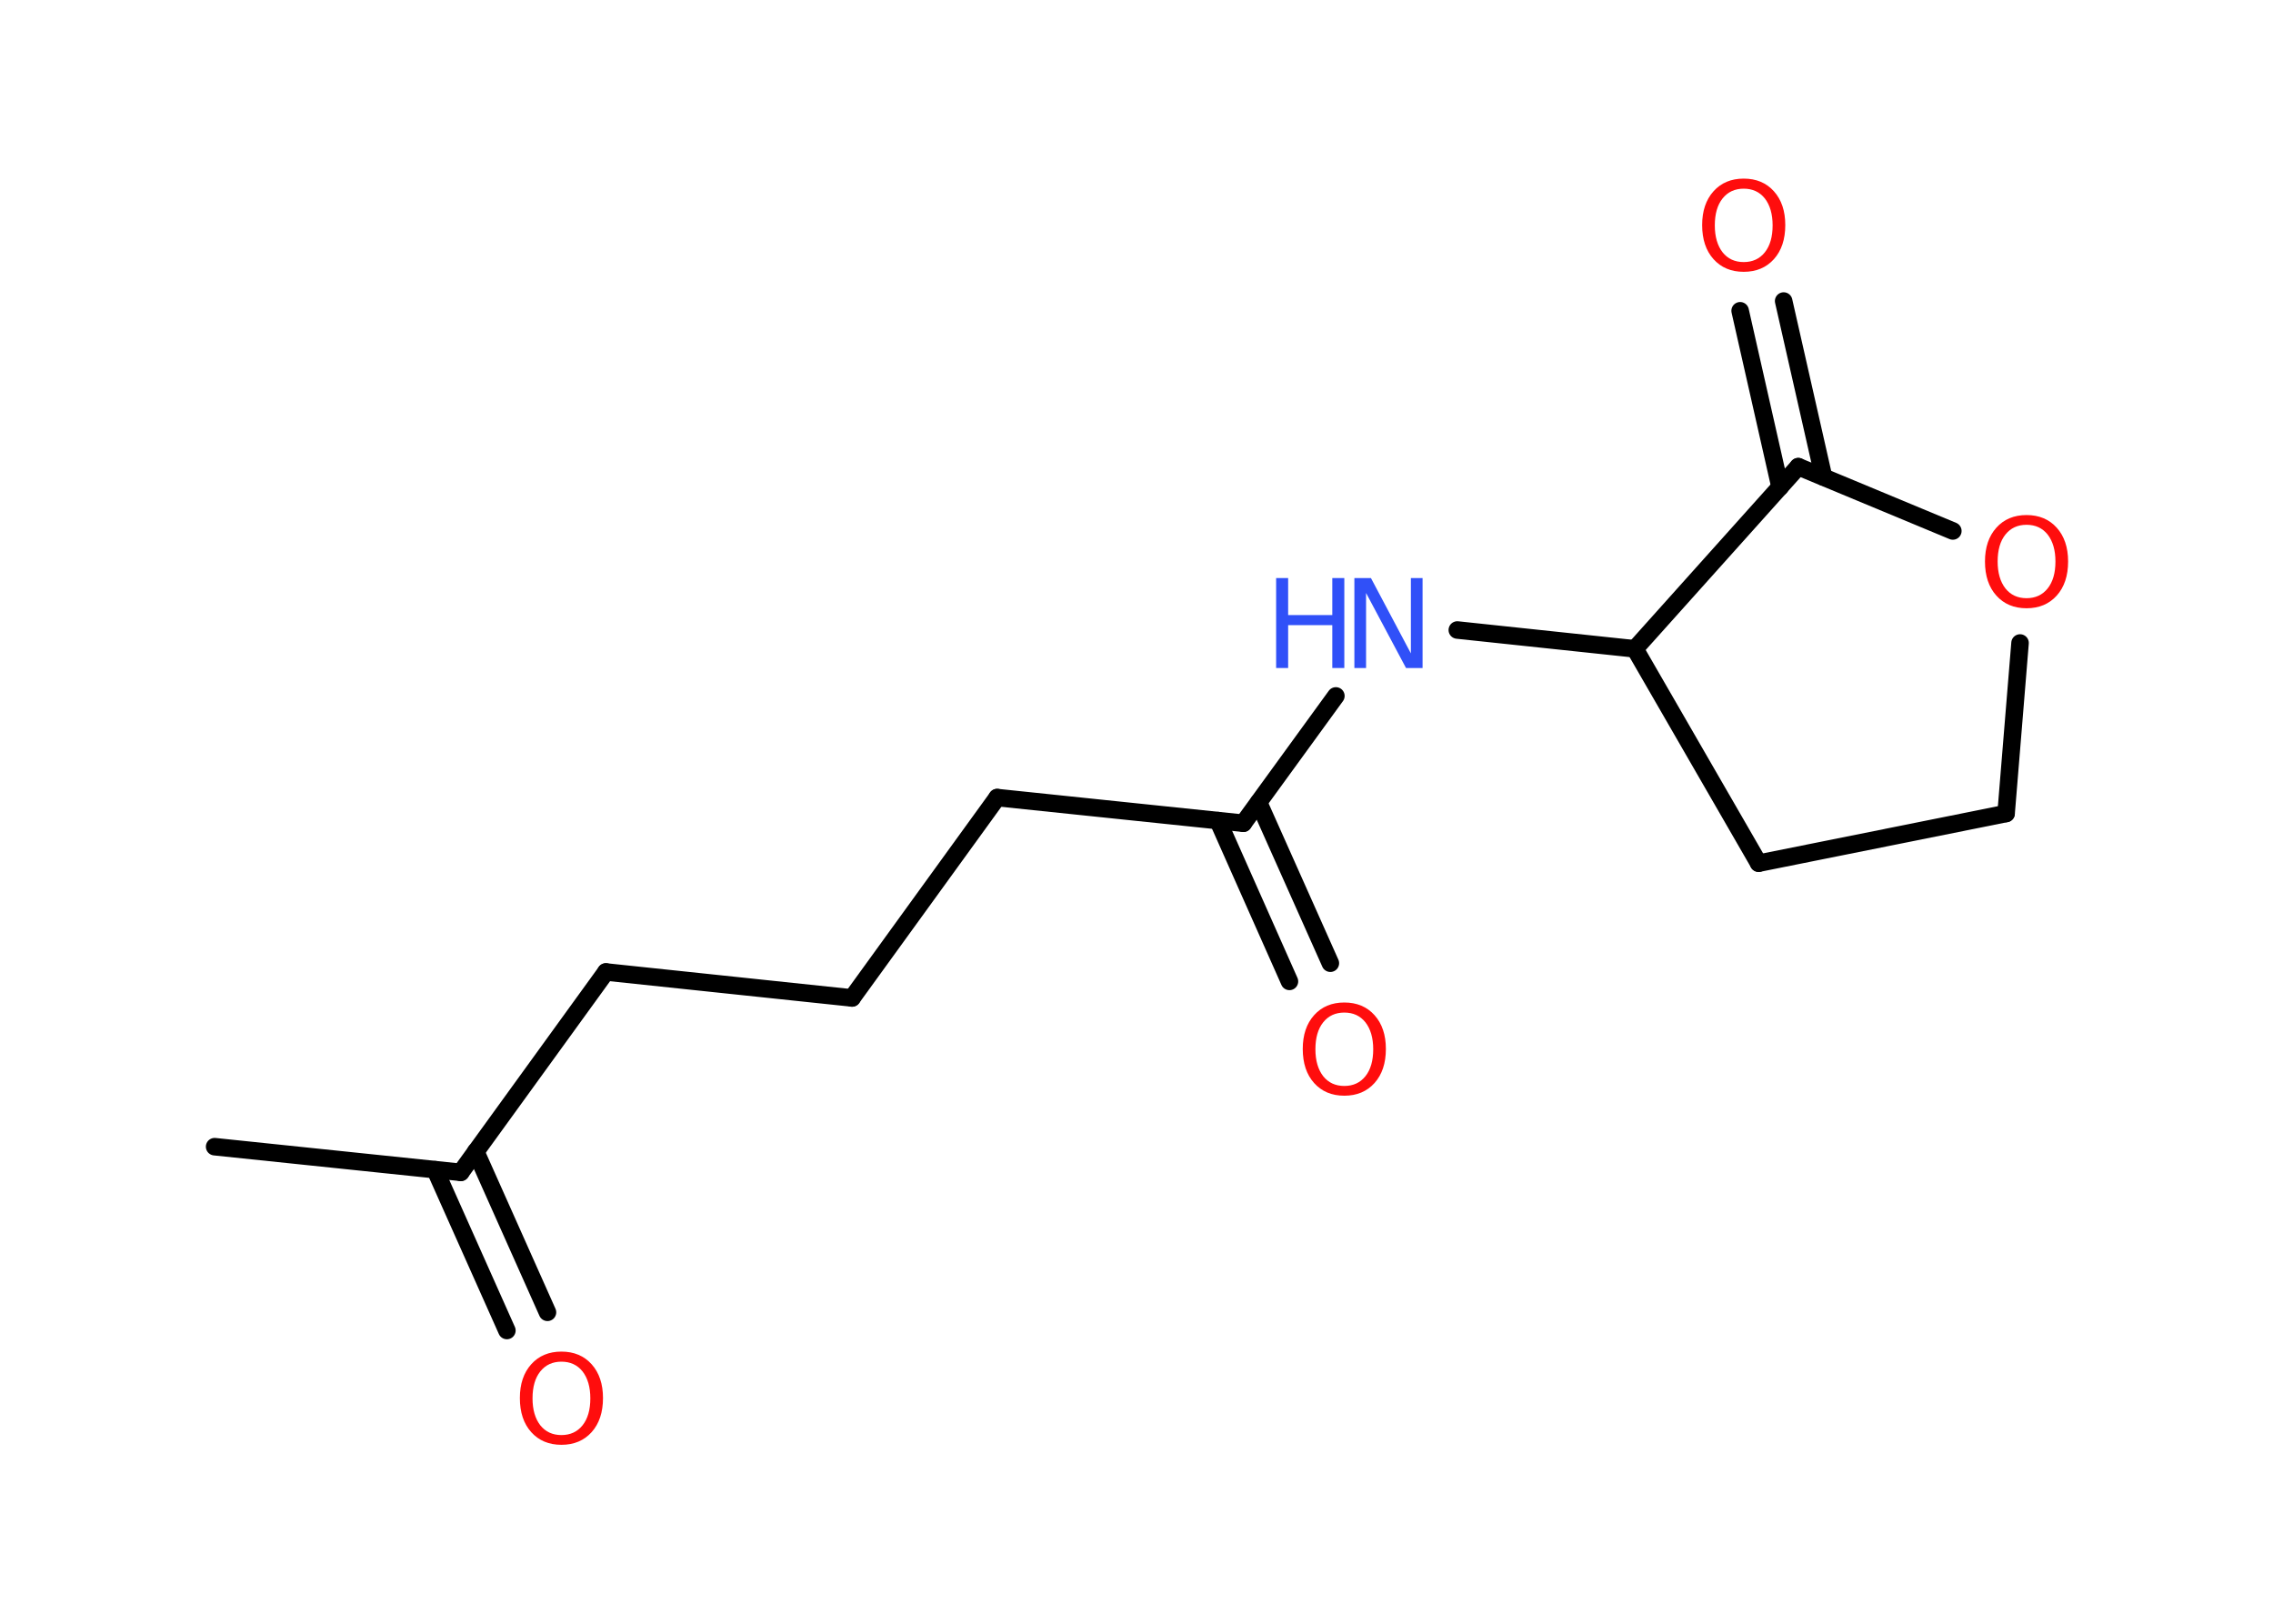 <?xml version='1.0' encoding='UTF-8'?>
<!DOCTYPE svg PUBLIC "-//W3C//DTD SVG 1.1//EN" "http://www.w3.org/Graphics/SVG/1.1/DTD/svg11.dtd">
<svg version='1.2' xmlns='http://www.w3.org/2000/svg' xmlns:xlink='http://www.w3.org/1999/xlink' width='70.0mm' height='50.0mm' viewBox='0 0 70.0 50.0'>
  <desc>Generated by the Chemistry Development Kit (http://github.com/cdk)</desc>
  <g stroke-linecap='round' stroke-linejoin='round' stroke='#000000' stroke-width='.54' fill='#FF0D0D'>
    <rect x='.0' y='.0' width='70.0' height='50.0' fill='#FFFFFF' stroke='none'/>
    <g id='mol1' class='mol'>
      <line id='mol1bnd1' class='bond' x1='6.61' y1='35.31' x2='14.19' y2='36.1'/>
      <g id='mol1bnd2' class='bond'>
        <line x1='14.65' y1='35.46' x2='16.86' y2='40.41'/>
        <line x1='13.4' y1='36.02' x2='15.61' y2='40.97'/>
      </g>
      <line id='mol1bnd3' class='bond' x1='14.19' y1='36.1' x2='18.66' y2='29.93'/>
      <line id='mol1bnd4' class='bond' x1='18.66' y1='29.93' x2='26.24' y2='30.73'/>
      <line id='mol1bnd5' class='bond' x1='26.24' y1='30.73' x2='30.71' y2='24.56'/>
      <line id='mol1bnd6' class='bond' x1='30.71' y1='24.56' x2='38.29' y2='25.35'/>
      <g id='mol1bnd7' class='bond'>
        <line x1='38.76' y1='24.71' x2='40.97' y2='29.66'/>
        <line x1='37.51' y1='25.27' x2='39.71' y2='30.22'/>
      </g>
      <line id='mol1bnd8' class='bond' x1='38.29' y1='25.35' x2='41.14' y2='21.43'/>
      <line id='mol1bnd9' class='bond' x1='44.88' y1='19.4' x2='50.35' y2='19.98'/>
      <line id='mol1bnd10' class='bond' x1='50.35' y1='19.98' x2='54.16' y2='26.58'/>
      <line id='mol1bnd11' class='bond' x1='54.16' y1='26.58' x2='61.78' y2='25.05'/>
      <line id='mol1bnd12' class='bond' x1='61.78' y1='25.05' x2='62.21' y2='19.8'/>
      <line id='mol1bnd13' class='bond' x1='60.14' y1='16.35' x2='55.38' y2='14.37'/>
      <line id='mol1bnd14' class='bond' x1='50.35' y1='19.98' x2='55.38' y2='14.37'/>
      <g id='mol1bnd15' class='bond'>
        <line x1='54.82' y1='15.0' x2='53.59' y2='9.57'/>
        <line x1='56.16' y1='14.69' x2='54.93' y2='9.27'/>
      </g>
      <path id='mol1atm3' class='atom' d='M17.29 41.93q-.41 .0 -.65 .3q-.24 .3 -.24 .83q.0 .52 .24 .83q.24 .3 .65 .3q.41 .0 .65 -.3q.24 -.3 .24 -.83q.0 -.52 -.24 -.83q-.24 -.3 -.65 -.3zM17.29 41.62q.58 .0 .93 .39q.35 .39 .35 1.04q.0 .66 -.35 1.05q-.35 .39 -.93 .39q-.58 .0 -.93 -.39q-.35 -.39 -.35 -1.05q.0 -.65 .35 -1.04q.35 -.39 .93 -.39z' stroke='none'/>
      <path id='mol1atm8' class='atom' d='M41.4 31.18q-.41 .0 -.65 .3q-.24 .3 -.24 .83q.0 .52 .24 .83q.24 .3 .65 .3q.41 .0 .65 -.3q.24 -.3 .24 -.83q.0 -.52 -.24 -.83q-.24 -.3 -.65 -.3zM41.4 30.87q.58 .0 .93 .39q.35 .39 .35 1.04q.0 .66 -.35 1.05q-.35 .39 -.93 .39q-.58 .0 -.93 -.39q-.35 -.39 -.35 -1.05q.0 -.65 .35 -1.04q.35 -.39 .93 -.39z' stroke='none'/>
      <g id='mol1atm9' class='atom'>
        <path d='M41.72 17.8h.5l1.23 2.32v-2.32h.36v2.77h-.51l-1.23 -2.31v2.31h-.36v-2.77z' stroke='none' fill='#3050F8'/>
        <path d='M39.3 17.8h.37v1.14h1.36v-1.14h.37v2.77h-.37v-1.32h-1.36v1.32h-.37v-2.77z' stroke='none' fill='#3050F8'/>
      </g>
      <path id='mol1atm13' class='atom' d='M62.41 16.16q-.41 .0 -.65 .3q-.24 .3 -.24 .83q.0 .52 .24 .83q.24 .3 .65 .3q.41 .0 .65 -.3q.24 -.3 .24 -.83q.0 -.52 -.24 -.83q-.24 -.3 -.65 -.3zM62.41 15.86q.58 .0 .93 .39q.35 .39 .35 1.04q.0 .66 -.35 1.05q-.35 .39 -.93 .39q-.58 .0 -.93 -.39q-.35 -.39 -.35 -1.05q.0 -.65 .35 -1.04q.35 -.39 .93 -.39z' stroke='none'/>
      <path id='mol1atm15' class='atom' d='M53.7 5.81q-.41 .0 -.65 .3q-.24 .3 -.24 .83q.0 .52 .24 .83q.24 .3 .65 .3q.41 .0 .65 -.3q.24 -.3 .24 -.83q.0 -.52 -.24 -.83q-.24 -.3 -.65 -.3zM53.7 5.5q.58 .0 .93 .39q.35 .39 .35 1.04q.0 .66 -.35 1.05q-.35 .39 -.93 .39q-.58 .0 -.93 -.39q-.35 -.39 -.35 -1.05q.0 -.65 .35 -1.04q.35 -.39 .93 -.39z' stroke='none'/>
    </g>
  </g>
</svg>

